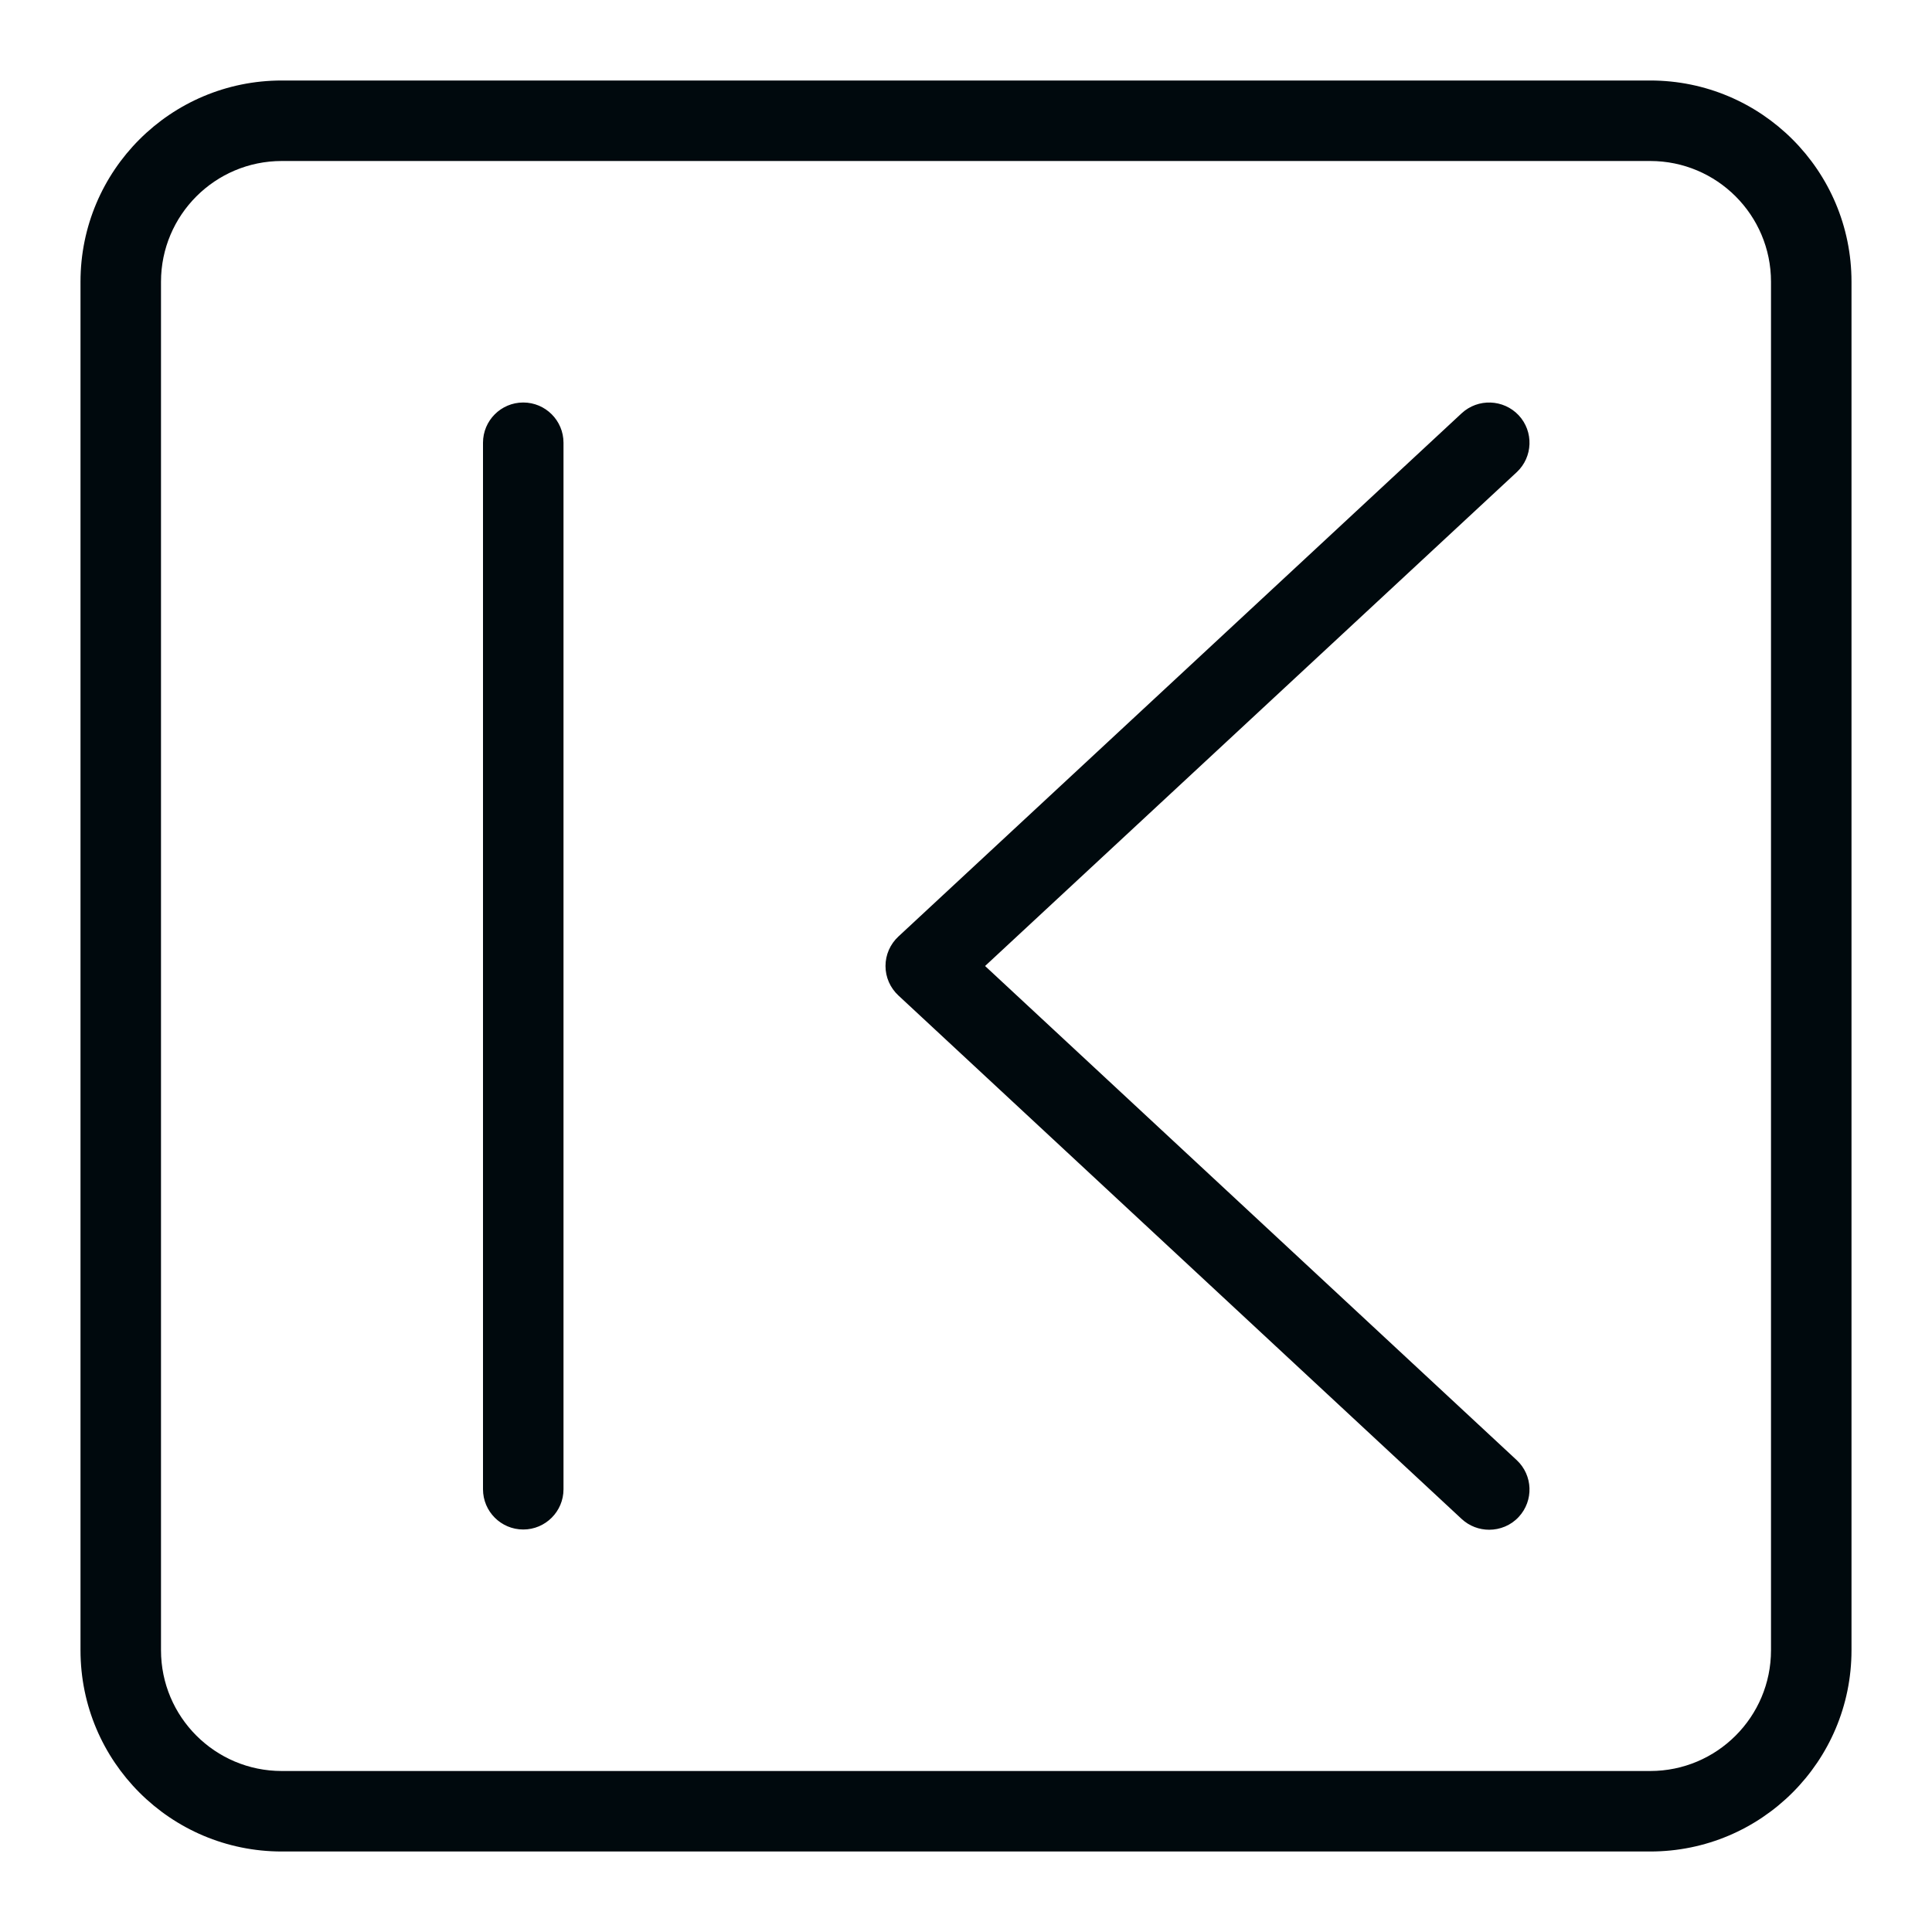 <?xml version="1.0" encoding="UTF-8"?>
<svg width="24px" height="24px" viewBox="0 0 24 24" version="1.1" xmlns="http://www.w3.org/2000/svg" xmlns:xlink="http://www.w3.org/1999/xlink">
    <!-- Generator: Sketch 60.1 (88133) - https://sketch.com -->
    <title>Action/play &amp; pause/backward_24</title>
    <desc>Created with Sketch.</desc>
    <g id="Action/play-&amp;-pause/backward_24" stroke="none" stroke-width="1" fill="none" fill-rule="evenodd">
        <path d="M12.237,12 L18.841,18.138 C19.043,18.326 19.054,18.642 18.866,18.844 C18.768,18.95 18.633,19.003 18.499,19.003 C18.377,19.003 18.254,18.959 18.157,18.869 L11.16,12.366 C11.058,12.271 11,12.139 11,12 C11,11.861 11.058,11.729 11.16,11.634 L18.157,5.134 C18.36,4.946 18.677,4.958 18.866,5.159 C19.054,5.361 19.043,5.678 18.841,5.866 L12.237,12 Z M6,5.5 C6,5.224 6.224,5 6.5,5 C6.776,5 7,5.224 7,5.5 L7,18.5 C7,18.776 6.776,19 6.5,19 C6.224,19 6,18.776 6,18.5 L6,5.5 Z M3.5,1 L20.5,1 C21.881,1 23,2.119 23,3.5 L23,20.5 C23,21.881 21.881,23 20.5,23 L3.5,23 C2.119,23 1,21.881 1,20.5 L1,3.5 C1,2.119 2.119,1 3.5,1 Z M3.5,2 C2.672,2 2,2.672 2,3.5 L2,20.5 C2,21.328 2.672,22 3.5,22 L20.5,22 C21.328,22 22,21.328 22,20.5 L22,3.5 C22,2.672 21.328,2 20.5,2 L3.5,2 Z" id="backward_24" fill="#00090D"></path>
    </g>
</svg>